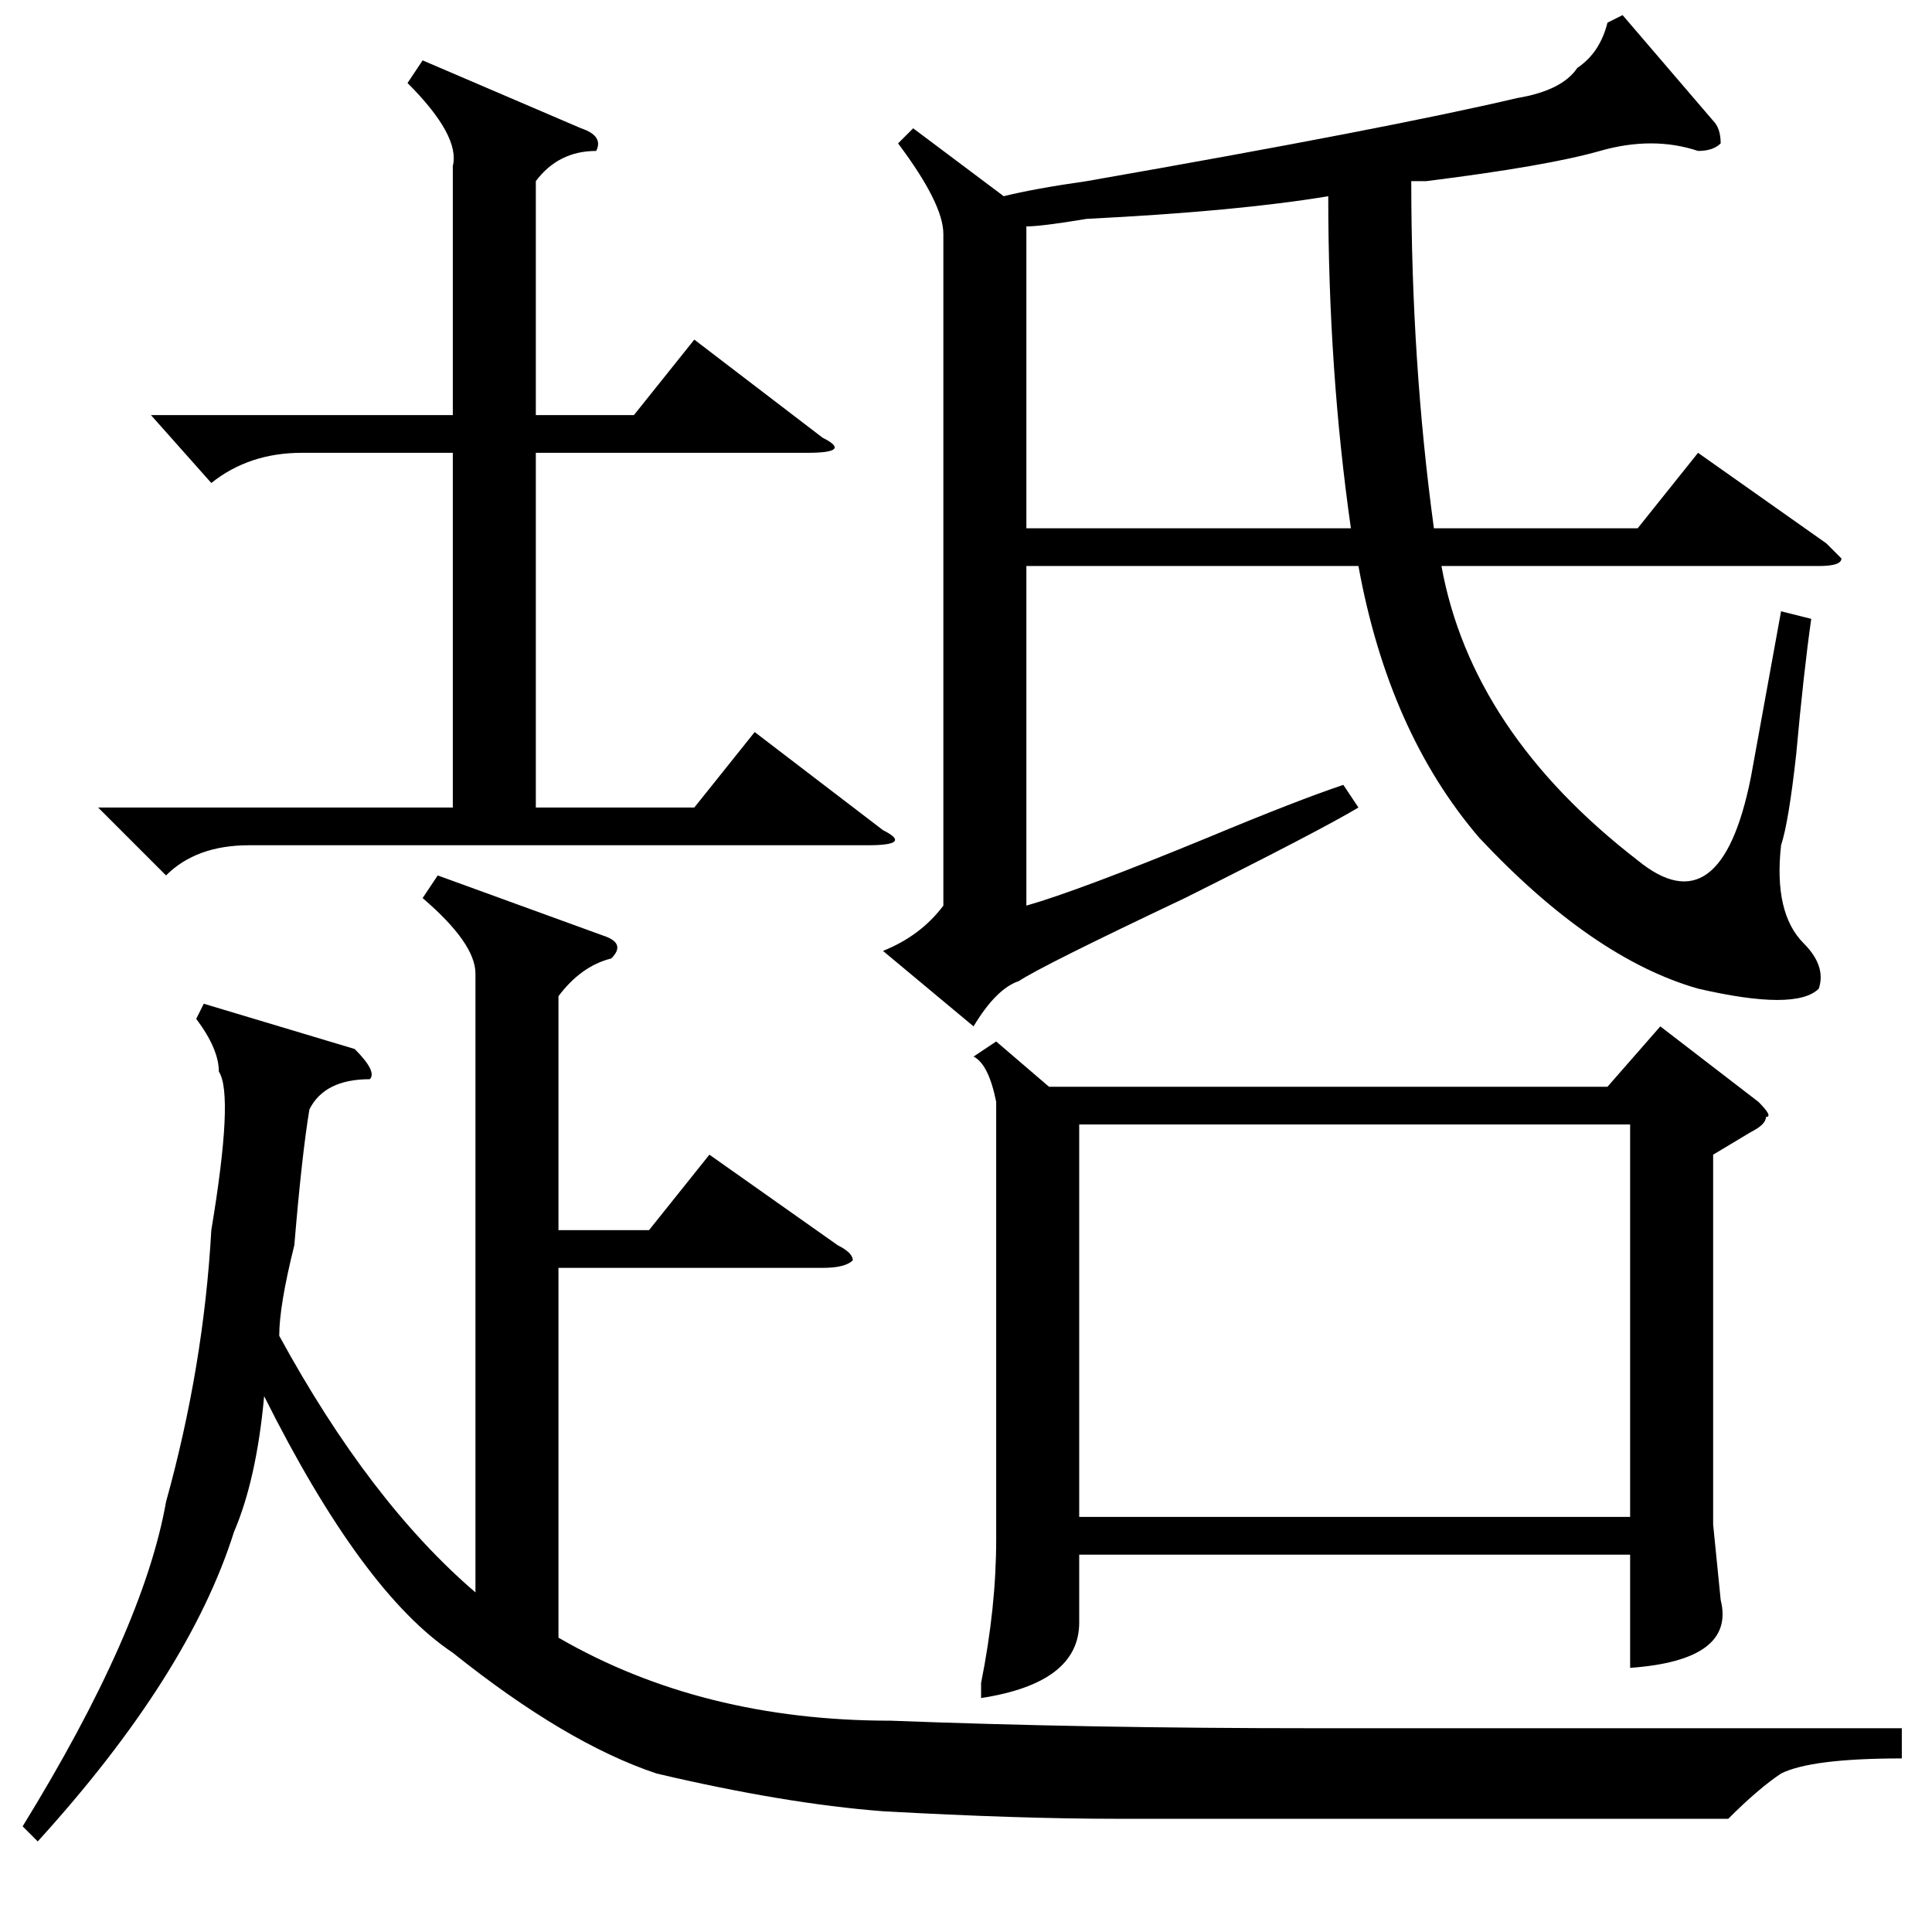<?xml version="1.0" standalone="no"?>
<!DOCTYPE svg PUBLIC "-//W3C//DTD SVG 1.1//EN" "http://www.w3.org/Graphics/SVG/1.1/DTD/svg11.dtd" >
<svg xmlns="http://www.w3.org/2000/svg" xmlns:xlink="http://www.w3.org/1999/xlink" version="1.1" viewBox="0 -52 256 256">
  <g transform="matrix(1 0 0 -1 0 204)">
   <path fill="currentColor"
d="M132 118l7 -6h74l7 8l13 -10q2 -2 1 -2q0 -1 -2 -2l-5 -3v-49l1 -10q2 -8 -12 -9v15h-73v-9q0 -8 -13 -10v2q2 10 2 19v58q-1 5 -3 6zM215 254l12 -14q1 -1 1 -3q-1 -1 -3 -1q-6 2 -13 0t-23 -4h-2q0 -24 3 -46h27l8 10l17 -12l2 -2q0 -1 -3 -1h-50q4 -22 26 -39
q11 -9 15 11l4 22l4 -1q-1 -7 -2 -18q-1 -9 -2 -12q-1 -9 3 -13q3 -3 2 -6q-3 -3 -16 0q-14 4 -29 20q-12 14 -16 36h-44v-45q7 2 24 9q12 5 18 7l2 -3q-5 -3 -23 -12q-19 -9 -22 -11q-3 -1 -6 -6l-12 10q5 2 8 6v89q0 4 -6 12l2 2l12 -9q4 1 11 2q40 7 57 11q6 1 8 4
q3 2 4 6zM58 140l22 -8q3 -1 1 -3q-4 -1 -7 -5v-31h12l8 10l17 -12q2 -1 2 -2q-1 -1 -4 -1h-35v-49q19 -11 44 -11q26 -1 56 -1h47h31v-4q-12 0 -16 -2q-3 -2 -7 -6h-52h-29q-13 0 -31 1q-13 1 -30 5q-12 4 -27 16q-12 8 -25 34q-1 -11 -4 -18q-6 -19 -26 -41l-2 2
q16 26 19 43q5 18 6 36q3 18 1 21q0 3 -3 7l1 2l20 -6q3 -3 2 -4q-6 0 -8 -4q-1 -6 -2 -18q-2 -8 -2 -12q12 -22 26 -34v82q0 4 -7 10zM143 55h73v52h-73v-52zM20 201h40v33q1 4 -6 11l2 3l21 -9q3 -1 2 -3q-5 0 -8 -4v-31h13l8 10l17 -13q4 -2 -2 -2h-36v-47h21l8 10
l17 -13q4 -2 -2 -2h-82q-7 0 -11 -4l-9 9h47v47h-20q-7 0 -12 -4zM179 186q-3 21 -3 44q-12 -2 -32 -3q-6 -1 -8 -1v-40h43z" />
  </g>

</svg>
